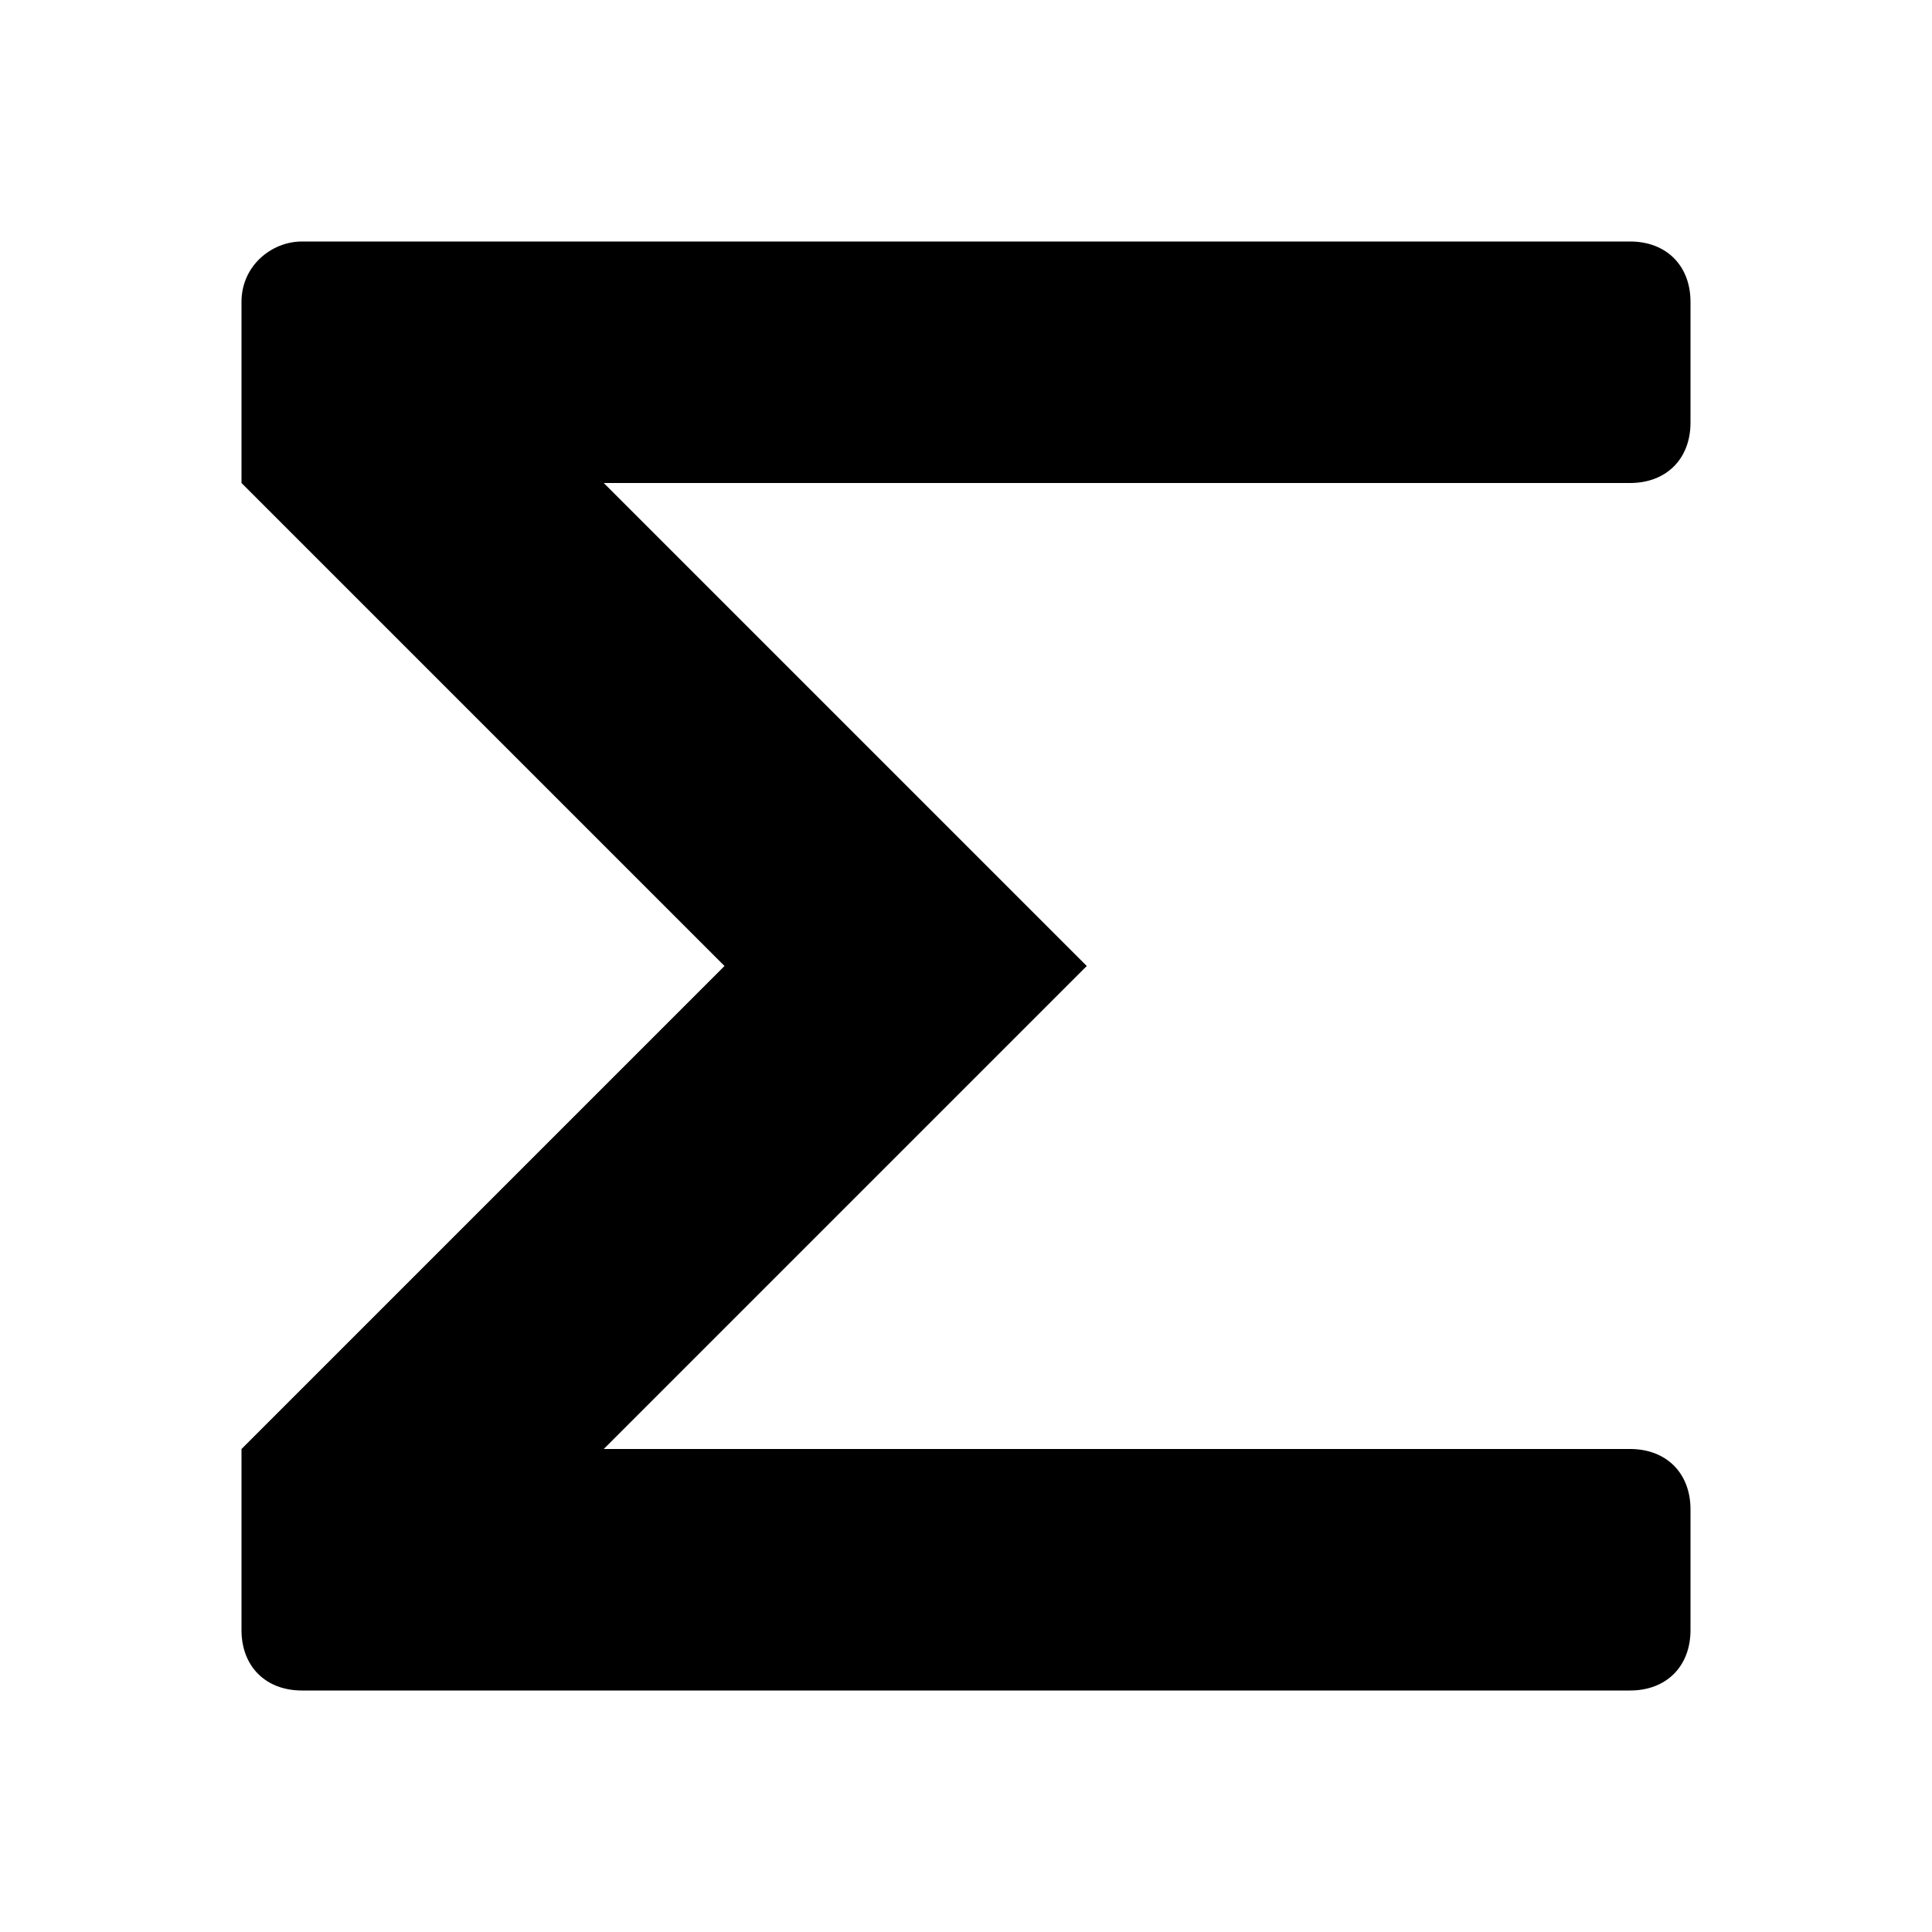 <?xml version="1.0" encoding="utf-8"?>
<!-- Generator: Adobe Illustrator 19.1.1, SVG Export Plug-In . SVG Version: 6.00 Build 0)  -->
<svg version="1.1" id="Layer_1" xmlns="http://www.w3.org/2000/svg" xmlns:xlink="http://www.w3.org/1999/xlink" x="0px" y="0px"
	 viewBox="0 0 32 32" enable-background="new 0 0 32 32" xml:space="preserve">
<path d="M16,19.1"/>
<path d="M12.9,16"/>
<path d="M16,12.9"/>
<path d="M19.1,16"/>
<path d="M27,8c0.6,0,1-0.4,1-1V5c0-0.6-0.4-1-1-1H5C4.5,4,4,4.4,4,5v3l8,8l-8,8h0l0,0l0,3c0,0.6,0.4,1,1,1h22c0.6,0,1-0.4,1-1v-2
	c0-0.6-0.4-1-1-1h-1H10l8-8l-1-1l-2-2l-5-5h16H27z"/>
</svg>

